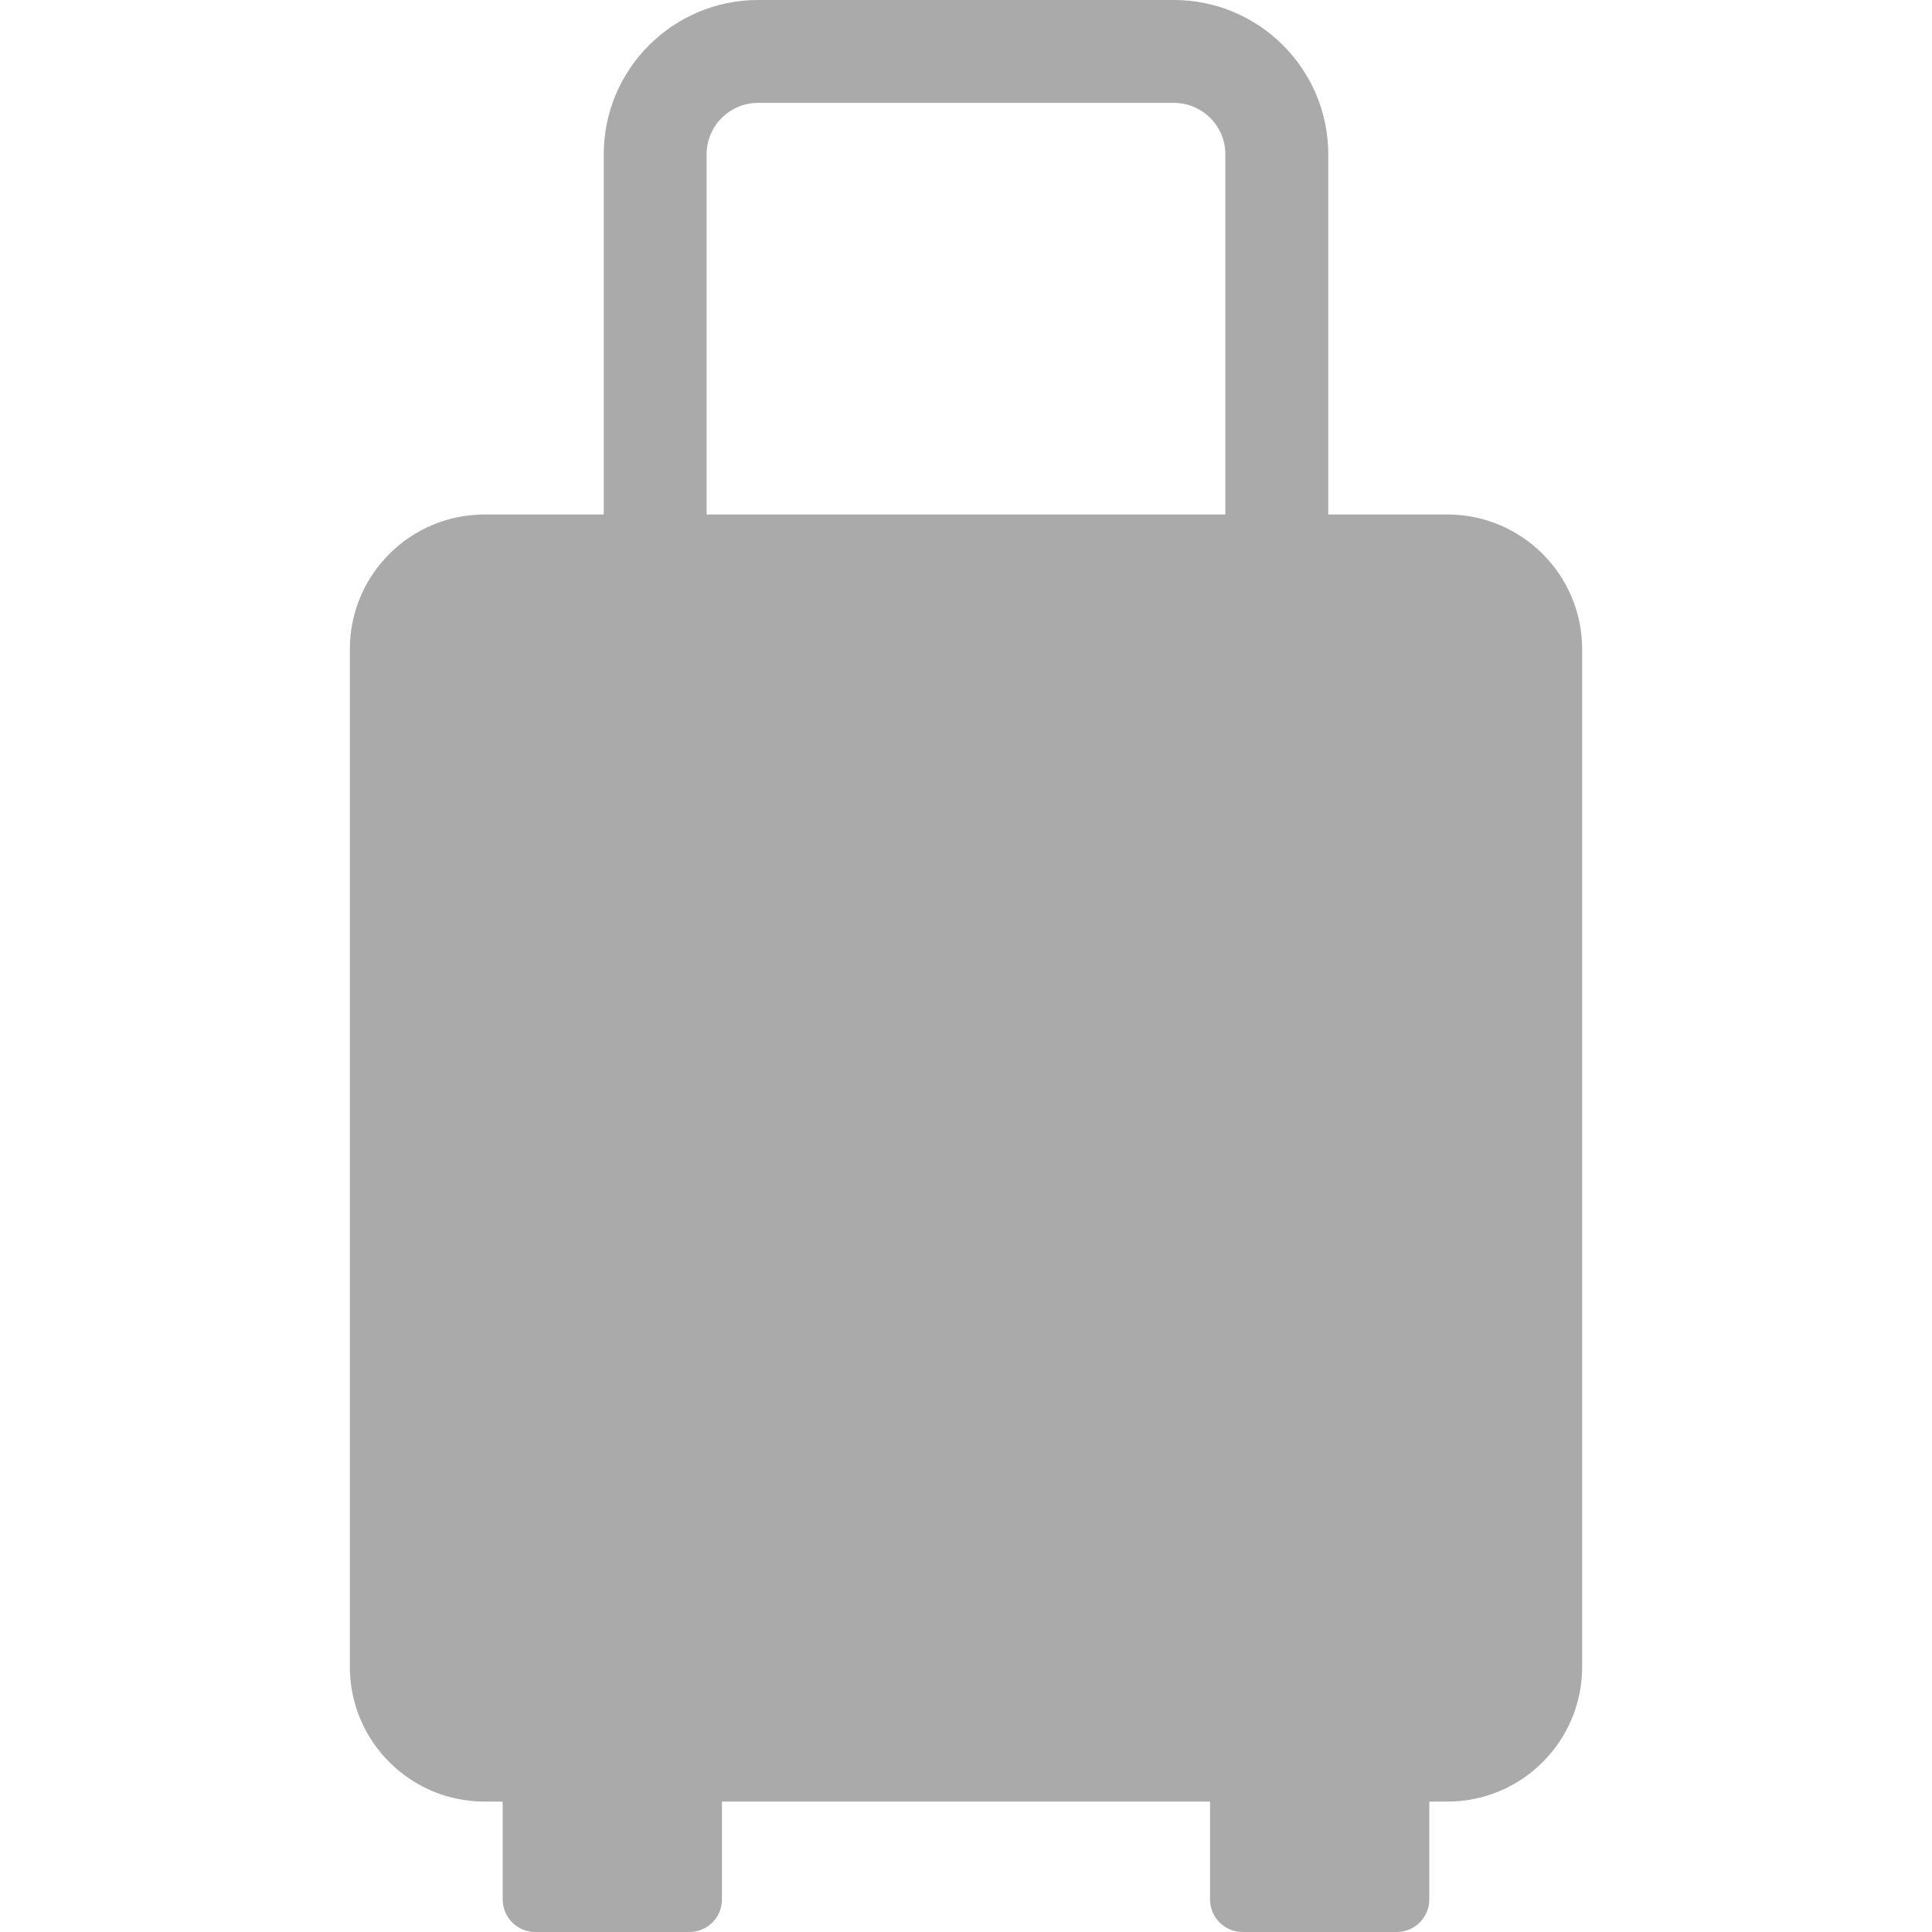 <svg fill="#aaa" height="20px" width="20px" version="1.1" id="Layer_1" xmlns="http://www.w3.org/2000/svg" xmlns:xlink="http://www.w3.org/1999/xlink" viewBox="0 0 248.35 248.35" xml:space="preserve"><g><path d="M186.057,66.136h-15.314V19.839C170.743,8.901,161.844,0,150.904,0H97.448c-10.938,0-19.84,8.901-19.84,19.839v46.296H62.295c-9.567,0-17.324,7.757-17.324,17.324V214.26c0,9.571,7.759,17.326,17.324,17.326h2.323v12.576c0,2.315,1.876,4.188,4.186,4.188h19.811c2.315,0,4.188-1.876,4.188-4.188v-12.576h62.741v12.576c0,2.315,1.878,4.188,4.188,4.188h19.809c2.317,0,4.188-1.876,4.188-4.188v-12.576h2.326c9.567,0,17.324-7.757,17.324-17.326V83.46C203.381,73.891,195.624,66.136,186.057,66.136z M157.514,66.135H90.832V19.839c0-3.646,2.967-6.613,6.613-6.613h53.456c3.646,0,6.613,2.967,6.613,6.613V66.135z"/></g></svg>
